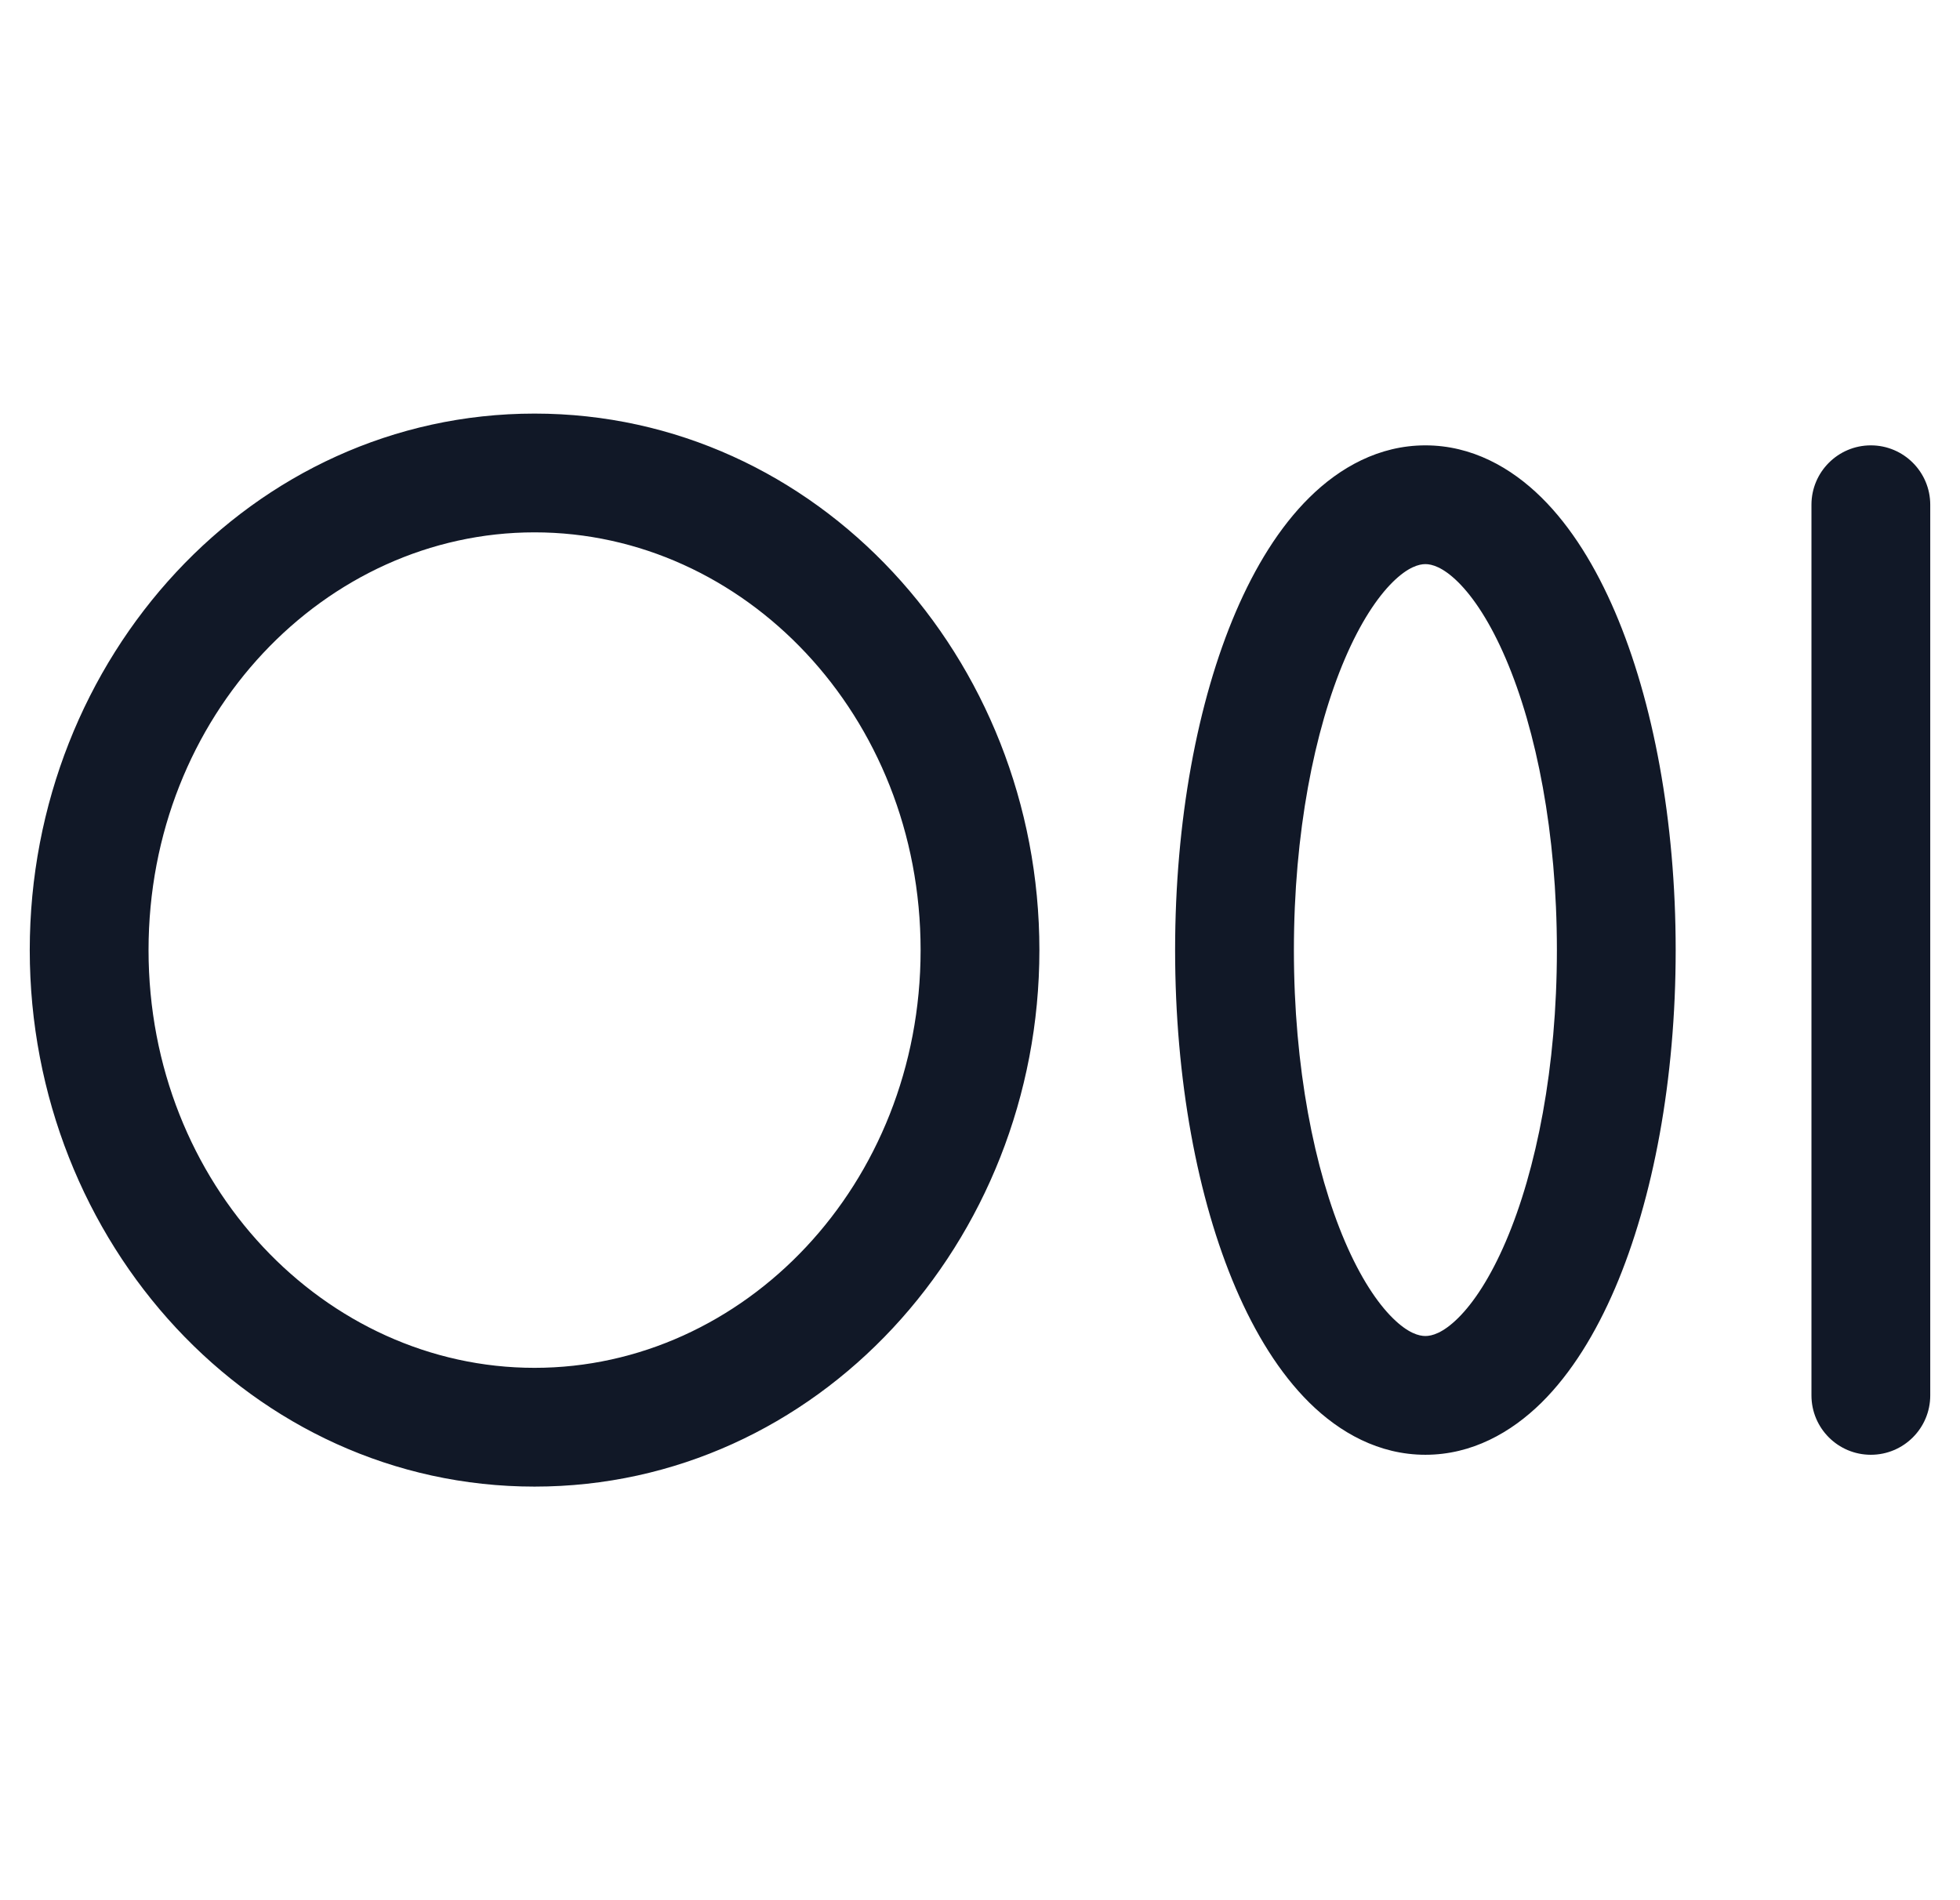 <svg width="33" height="32" viewBox="0 0 33 32" fill="none" xmlns="http://www.w3.org/2000/svg">
<path fill-rule="evenodd" clip-rule="evenodd" d="M9 8.965C5.475 8.965 2.501 12.048 2.501 16C2.501 19.951 5.475 23.035 9 23.035C12.526 23.035 15.5 19.951 15.5 16C15.5 12.048 12.526 8.965 9 8.965ZM0.501 16C0.501 11.076 4.242 6.965 9 6.965C13.758 6.965 17.5 11.076 17.5 16C17.5 20.924 13.758 25.035 9 25.035C4.242 25.035 0.501 20.924 0.501 16ZM22.645 11.091C22.129 12.296 21.785 14.031 21.785 16C21.785 17.969 22.129 19.703 22.645 20.909C22.904 21.513 23.187 21.939 23.45 22.198C23.709 22.454 23.893 22.499 23.999 22.499C24.105 22.499 24.289 22.454 24.548 22.198C24.811 21.939 25.093 21.513 25.352 20.909C25.869 19.703 26.213 17.969 26.213 16C26.213 14.031 25.869 12.296 25.352 11.091C25.093 10.486 24.811 10.061 24.548 9.801C24.289 9.546 24.105 9.5 23.999 9.5C23.893 9.5 23.709 9.546 23.45 9.801C23.187 10.061 22.904 10.486 22.645 11.091ZM22.046 8.378C22.556 7.874 23.217 7.5 23.999 7.5C24.781 7.5 25.442 7.874 25.953 8.378C26.459 8.877 26.868 9.55 27.191 10.303C27.837 11.812 28.213 13.827 28.213 16C28.213 18.173 27.837 20.188 27.191 21.697C26.868 22.449 26.459 23.122 25.953 23.622C25.442 24.125 24.781 24.499 23.999 24.499C23.217 24.499 22.556 24.125 22.046 23.622C21.54 23.122 21.13 22.449 20.807 21.697C20.16 20.188 19.785 18.173 19.785 16C19.785 13.827 20.16 11.812 20.807 10.303C21.13 9.55 21.54 8.877 22.046 8.378ZM32.499 8.5C32.499 7.948 32.051 7.5 31.499 7.5C30.947 7.5 30.499 7.948 30.499 8.5V23.499C30.499 24.052 30.947 24.499 31.499 24.499C32.051 24.499 32.499 24.052 32.499 23.499V8.5Z" fill="#111827"/>
</svg>
